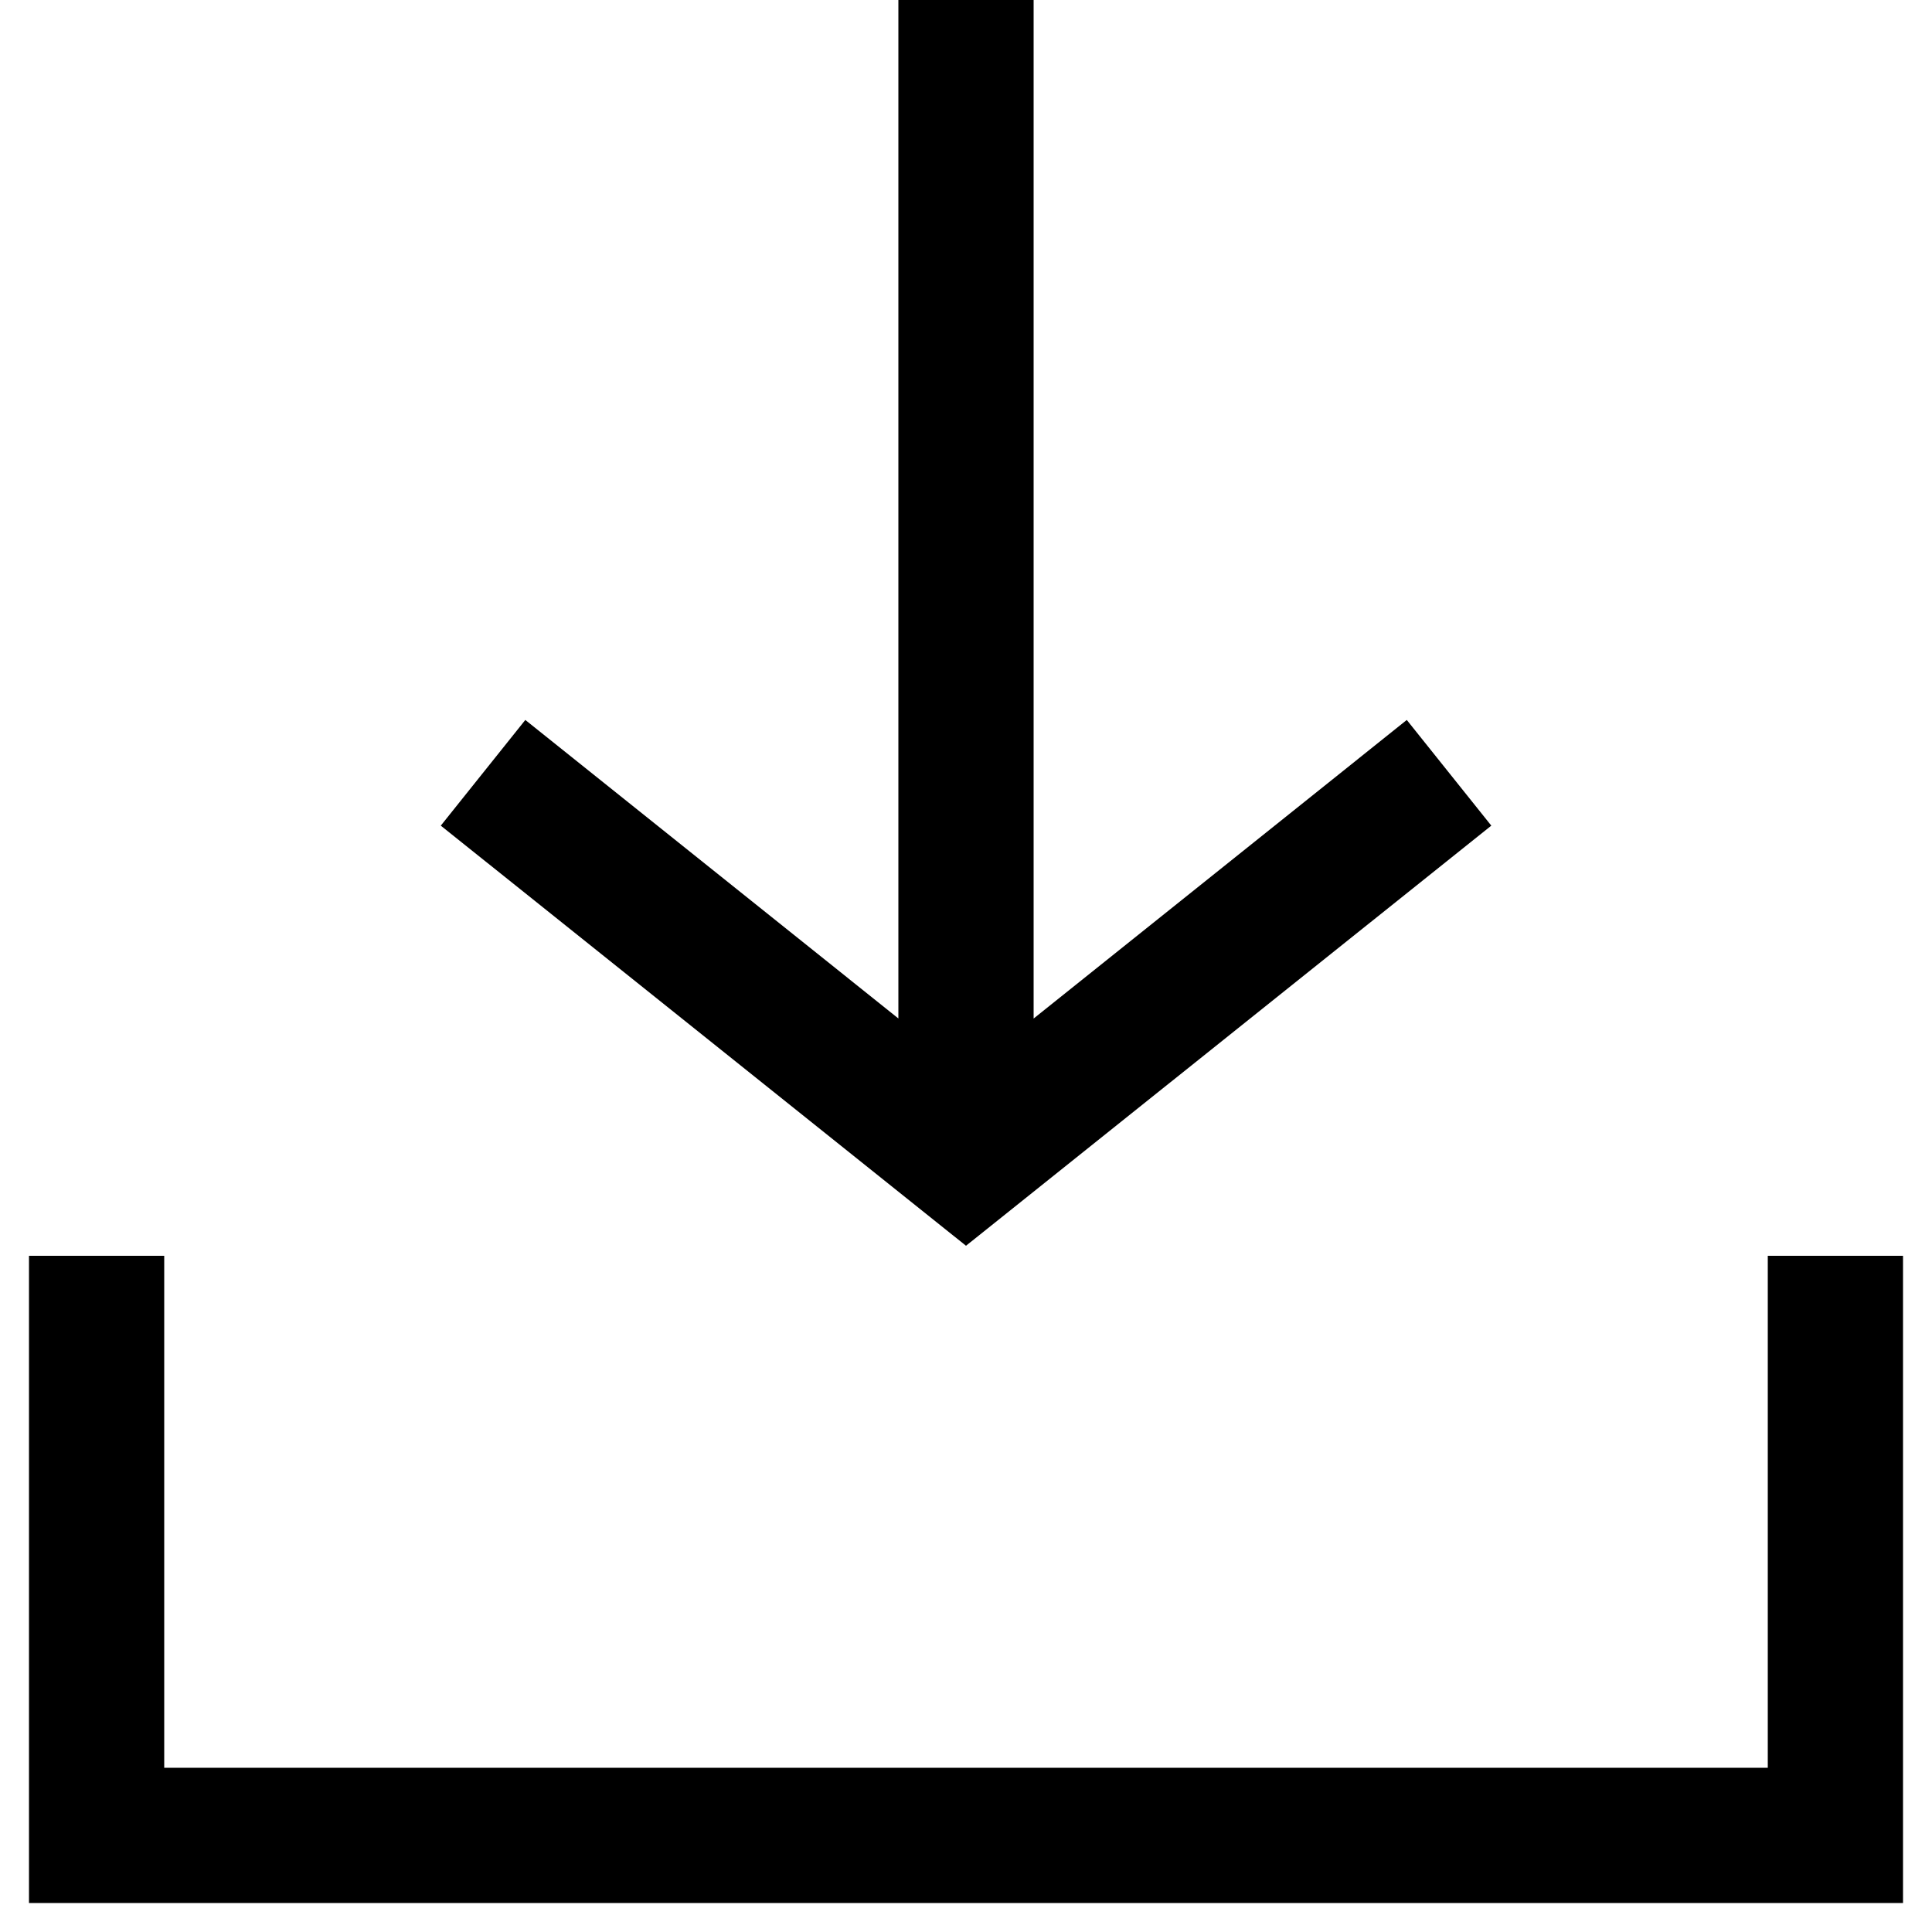 <svg width="20" height="20" viewBox="0 0 20 20" fill="none" xmlns="http://www.w3.org/2000/svg">
<g id="Group 1104">
<path id="Rectangle 1247 (Stroke)" fill-rule="evenodd" clip-rule="evenodd" d="M1.7 18.3V13H0.3V19.7H19.7V13H18.3V18.3H1.7Z" fill="black"/>
<path id="Union" fill-rule="evenodd" clip-rule="evenodd" d="M10.7 10.544L10.7 0H9.3L9.3 10.543L5.438 7.453L4.563 8.547L10 12.896L15.438 8.547L14.563 7.453L10.7 10.544Z" fill="black"/>
</g>
</svg>
